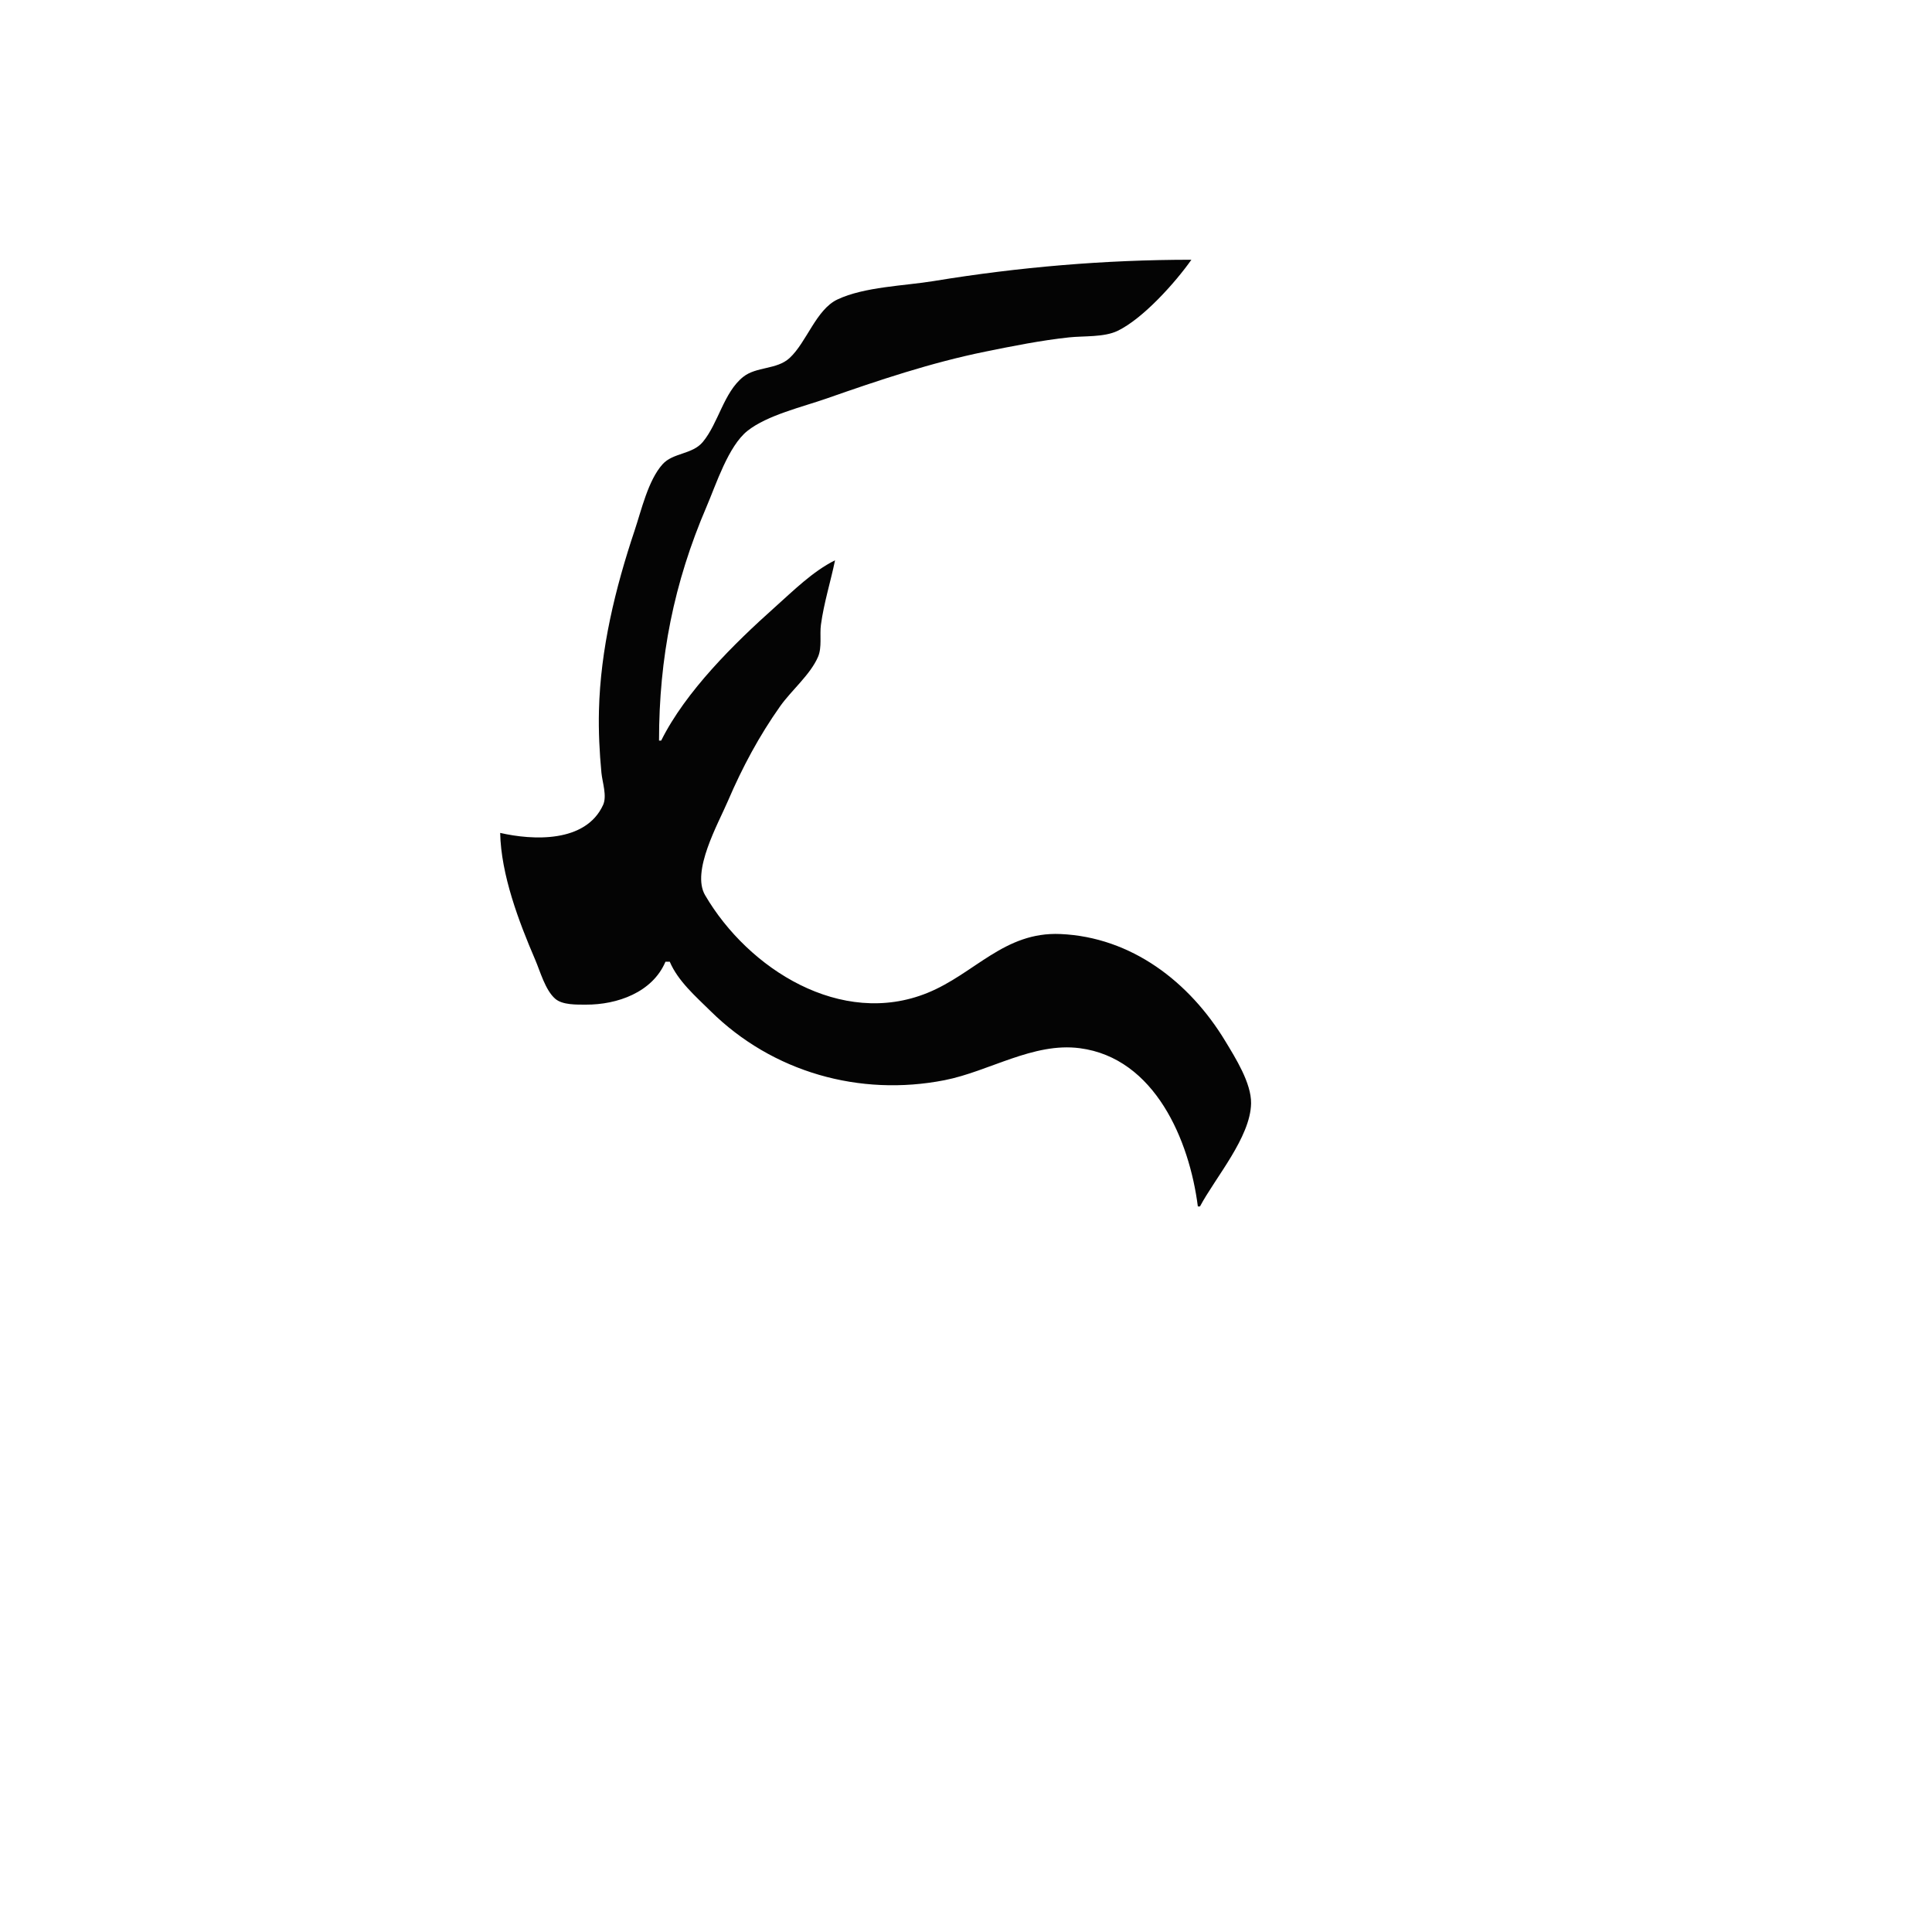 <?xml version="1.0" standalone="yes"?>
<svg width="900" height="900">
<path style="fill:#040404; stroke:none;" d="M233 388C233.402 407.48 241.658 429.281 249.281 447C251.656 452.521 253.994 461.221 258.637 465.258C262.058 468.233 268.743 467.98 273 467.999C287.457 468.063 303.938 462.318 310 448L312 448C315.827 457.041 324.135 464.212 331 470.996C359.851 499.504 400.528 510.94 440 503.196C460.742 499.127 481.307 485.463 503 488.289C538.001 492.849 554.093 531.247 558 562L559 562C566.146 548.574 582.547 529.742 582.802 514C582.955 504.549 575.512 492.809 570.796 485C554.127 457.394 527.065 436.558 494 435.104C467.779 433.951 454.093 453.59 432 462.547C391.874 478.815 348.592 451.459 328.458 417.004C321.952 405.871 334.497 383.867 339.15 373C345.788 357.5 353.671 342.785 363.424 329C368.682 321.569 377.48 314.301 381.062 306C383.002 301.502 381.773 295.791 382.425 291C383.822 280.74 386.912 271.09 389 261C378.59 266.185 369.611 275.145 361 282.834C342.048 299.757 319.46 321.988 308 345L307 345C307 306.468 313.895 271.523 329.15 236C333.575 225.698 339.263 207.807 348.213 200.699C357.434 193.376 373.921 189.539 385 185.657C409.304 177.14 433.713 168.939 459 163.801C471.893 161.181 484.906 158.573 498 157.166C504.871 156.428 514.27 157.171 520.576 154.146C532.463 148.443 547.499 131.648 555 121C514.824 121 474.688 124.394 435 130.92C421.31 133.171 402.653 133.566 390.09 139.514C380.179 144.207 375.741 159.478 367.826 166.772C361.844 172.286 352.394 170.651 346.21 175.563C337.132 182.775 334.683 197.133 327.39 205.892C322.489 211.78 313.536 210.817 308.637 216.278C301.936 223.748 298.802 237.629 295.667 247C286.611 274.064 279.717 302.322 279.015 331C278.778 340.668 279.254 350.389 280.17 360C280.591 364.42 282.861 370.792 280.933 374.999C272.792 392.757 248.111 391.456 233 388z"/>
</svg>
